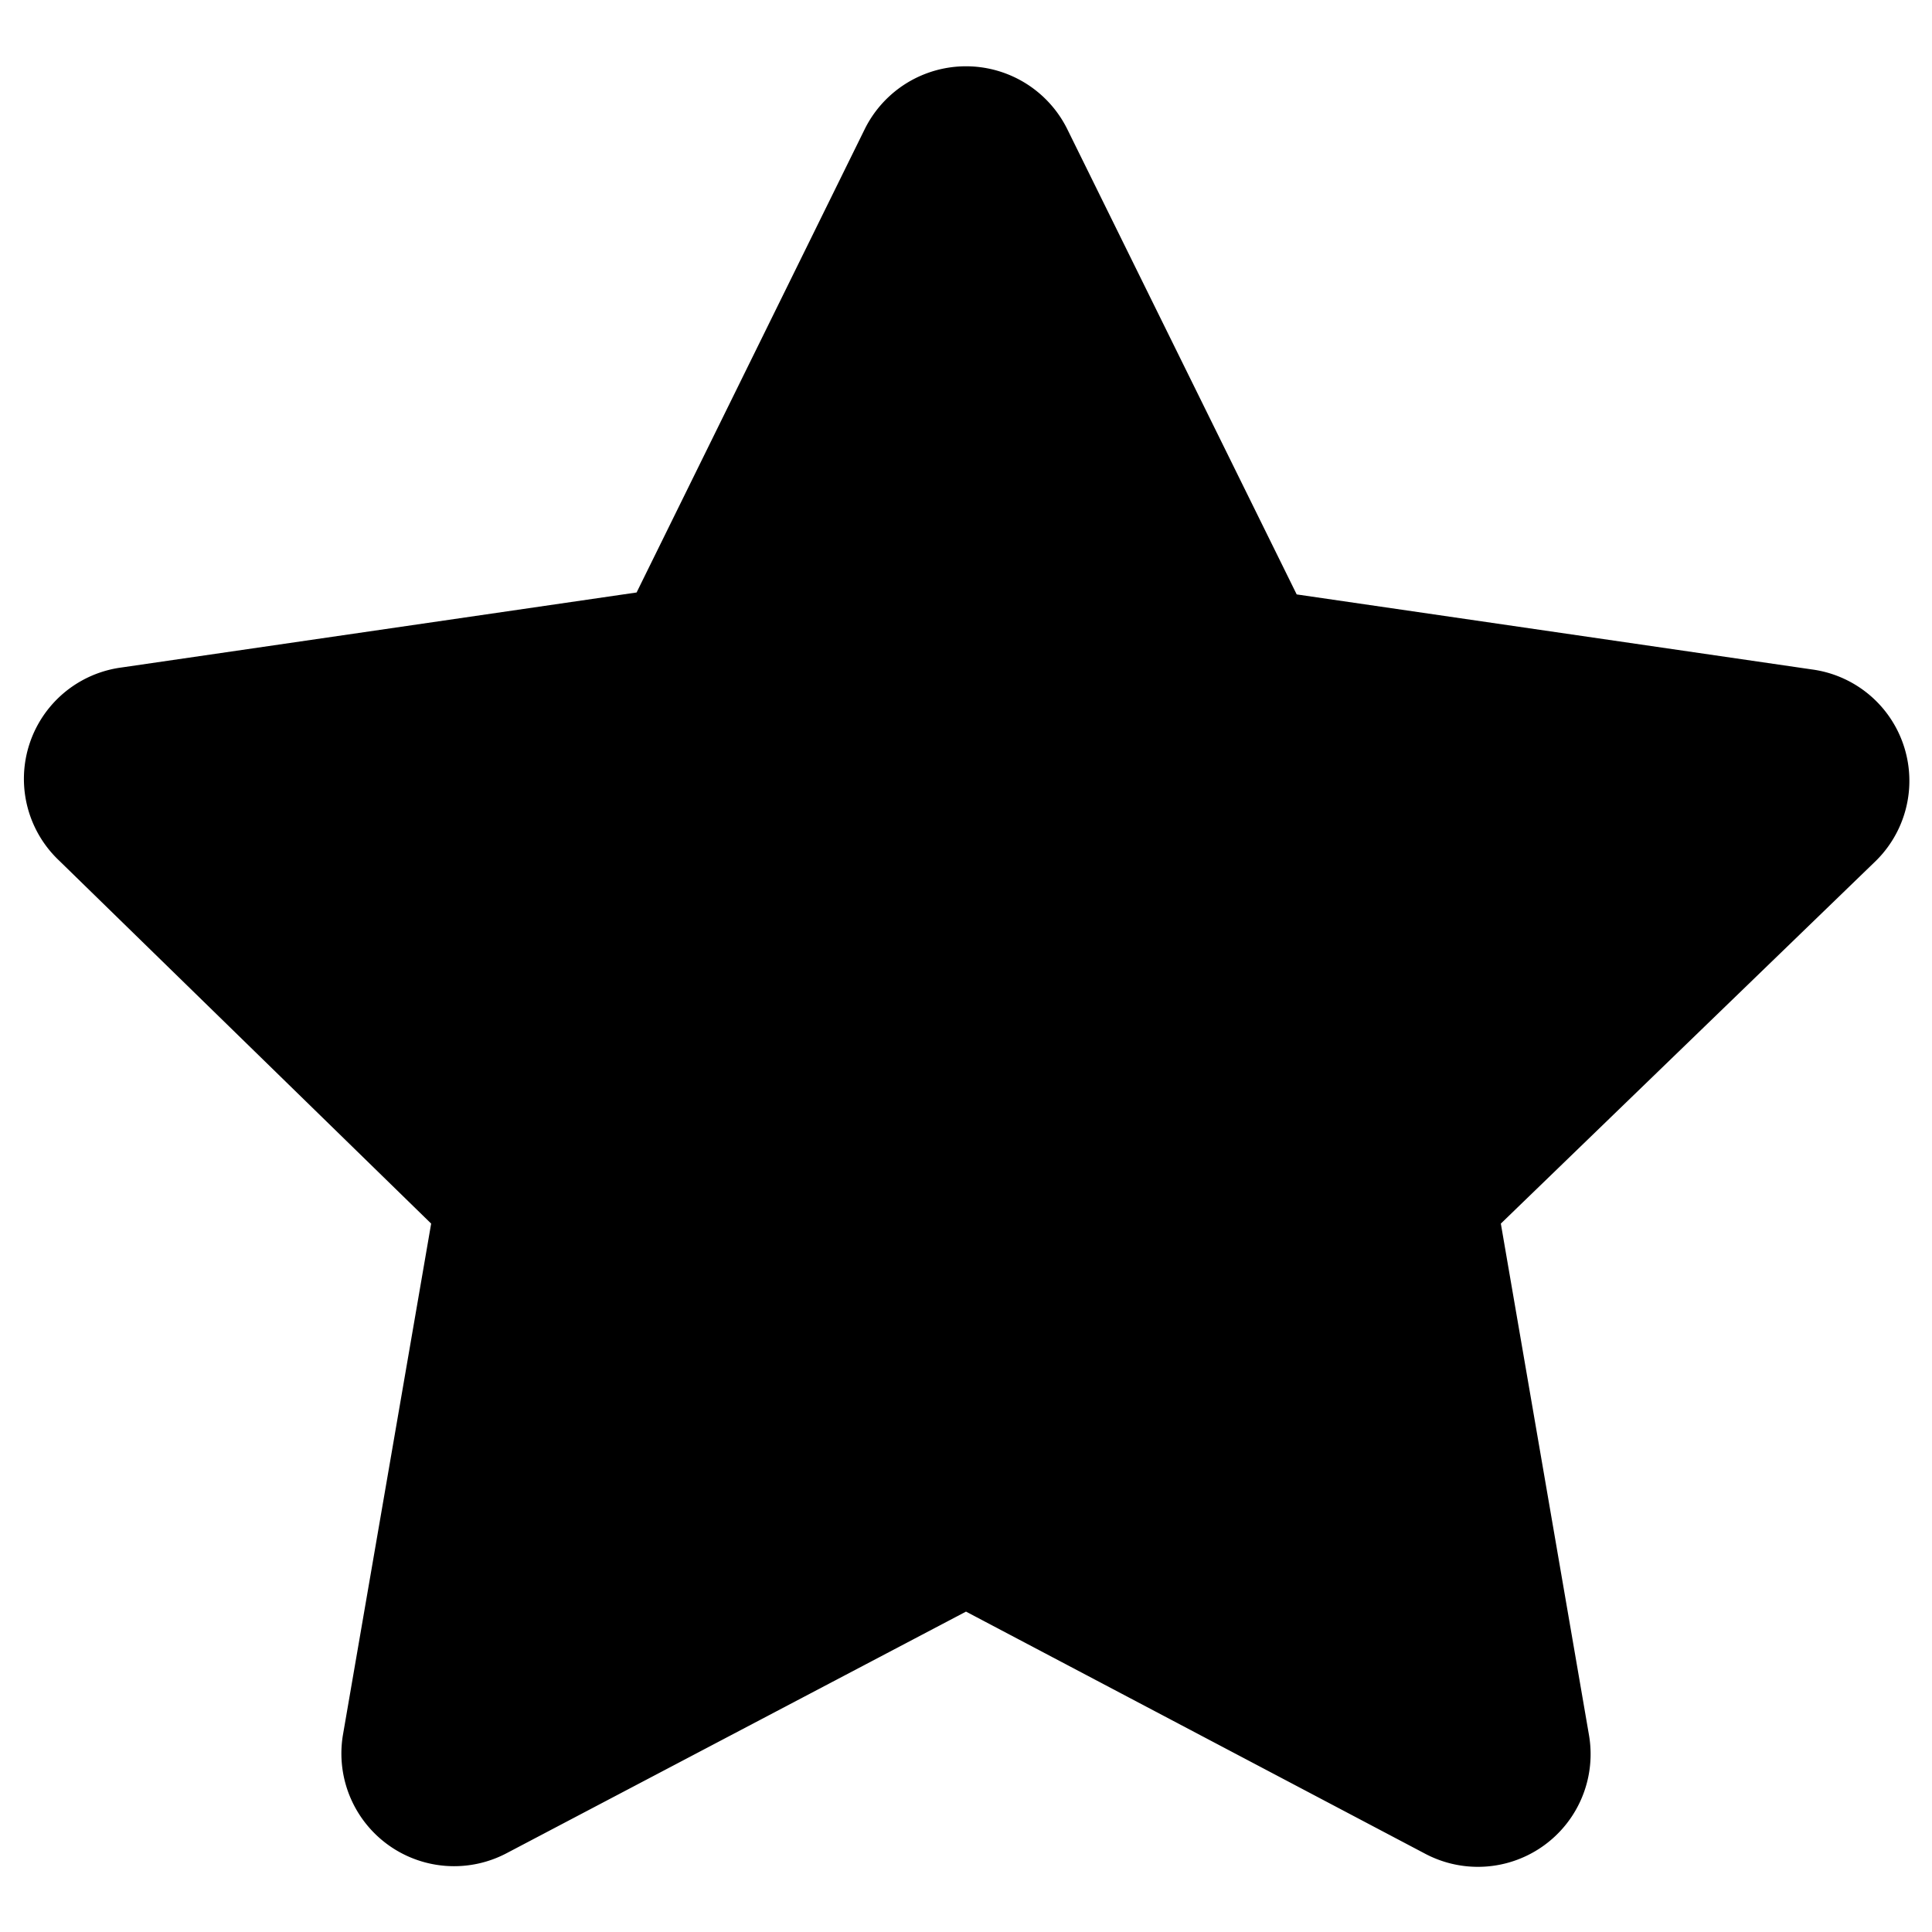 <svg id="Ebene_1" data-name="Ebene 1" xmlns="http://www.w3.org/2000/svg" viewBox="0 0 60 60"><path d="M33.14,4l7.13,14.46,16,2.33a3.49,3.49,0,0,1,1.93,6L46.61,38l2.74,15.9a3.5,3.5,0,0,1-5.07,3.68L30,50.05,15.72,57.56a3.5,3.5,0,0,1-5.07-3.68L13.39,38,1.84,26.73a3.49,3.49,0,0,1,1.93-6l16-2.33L26.86,4A3.51,3.51,0,0,1,33.14,4Z"/></svg>